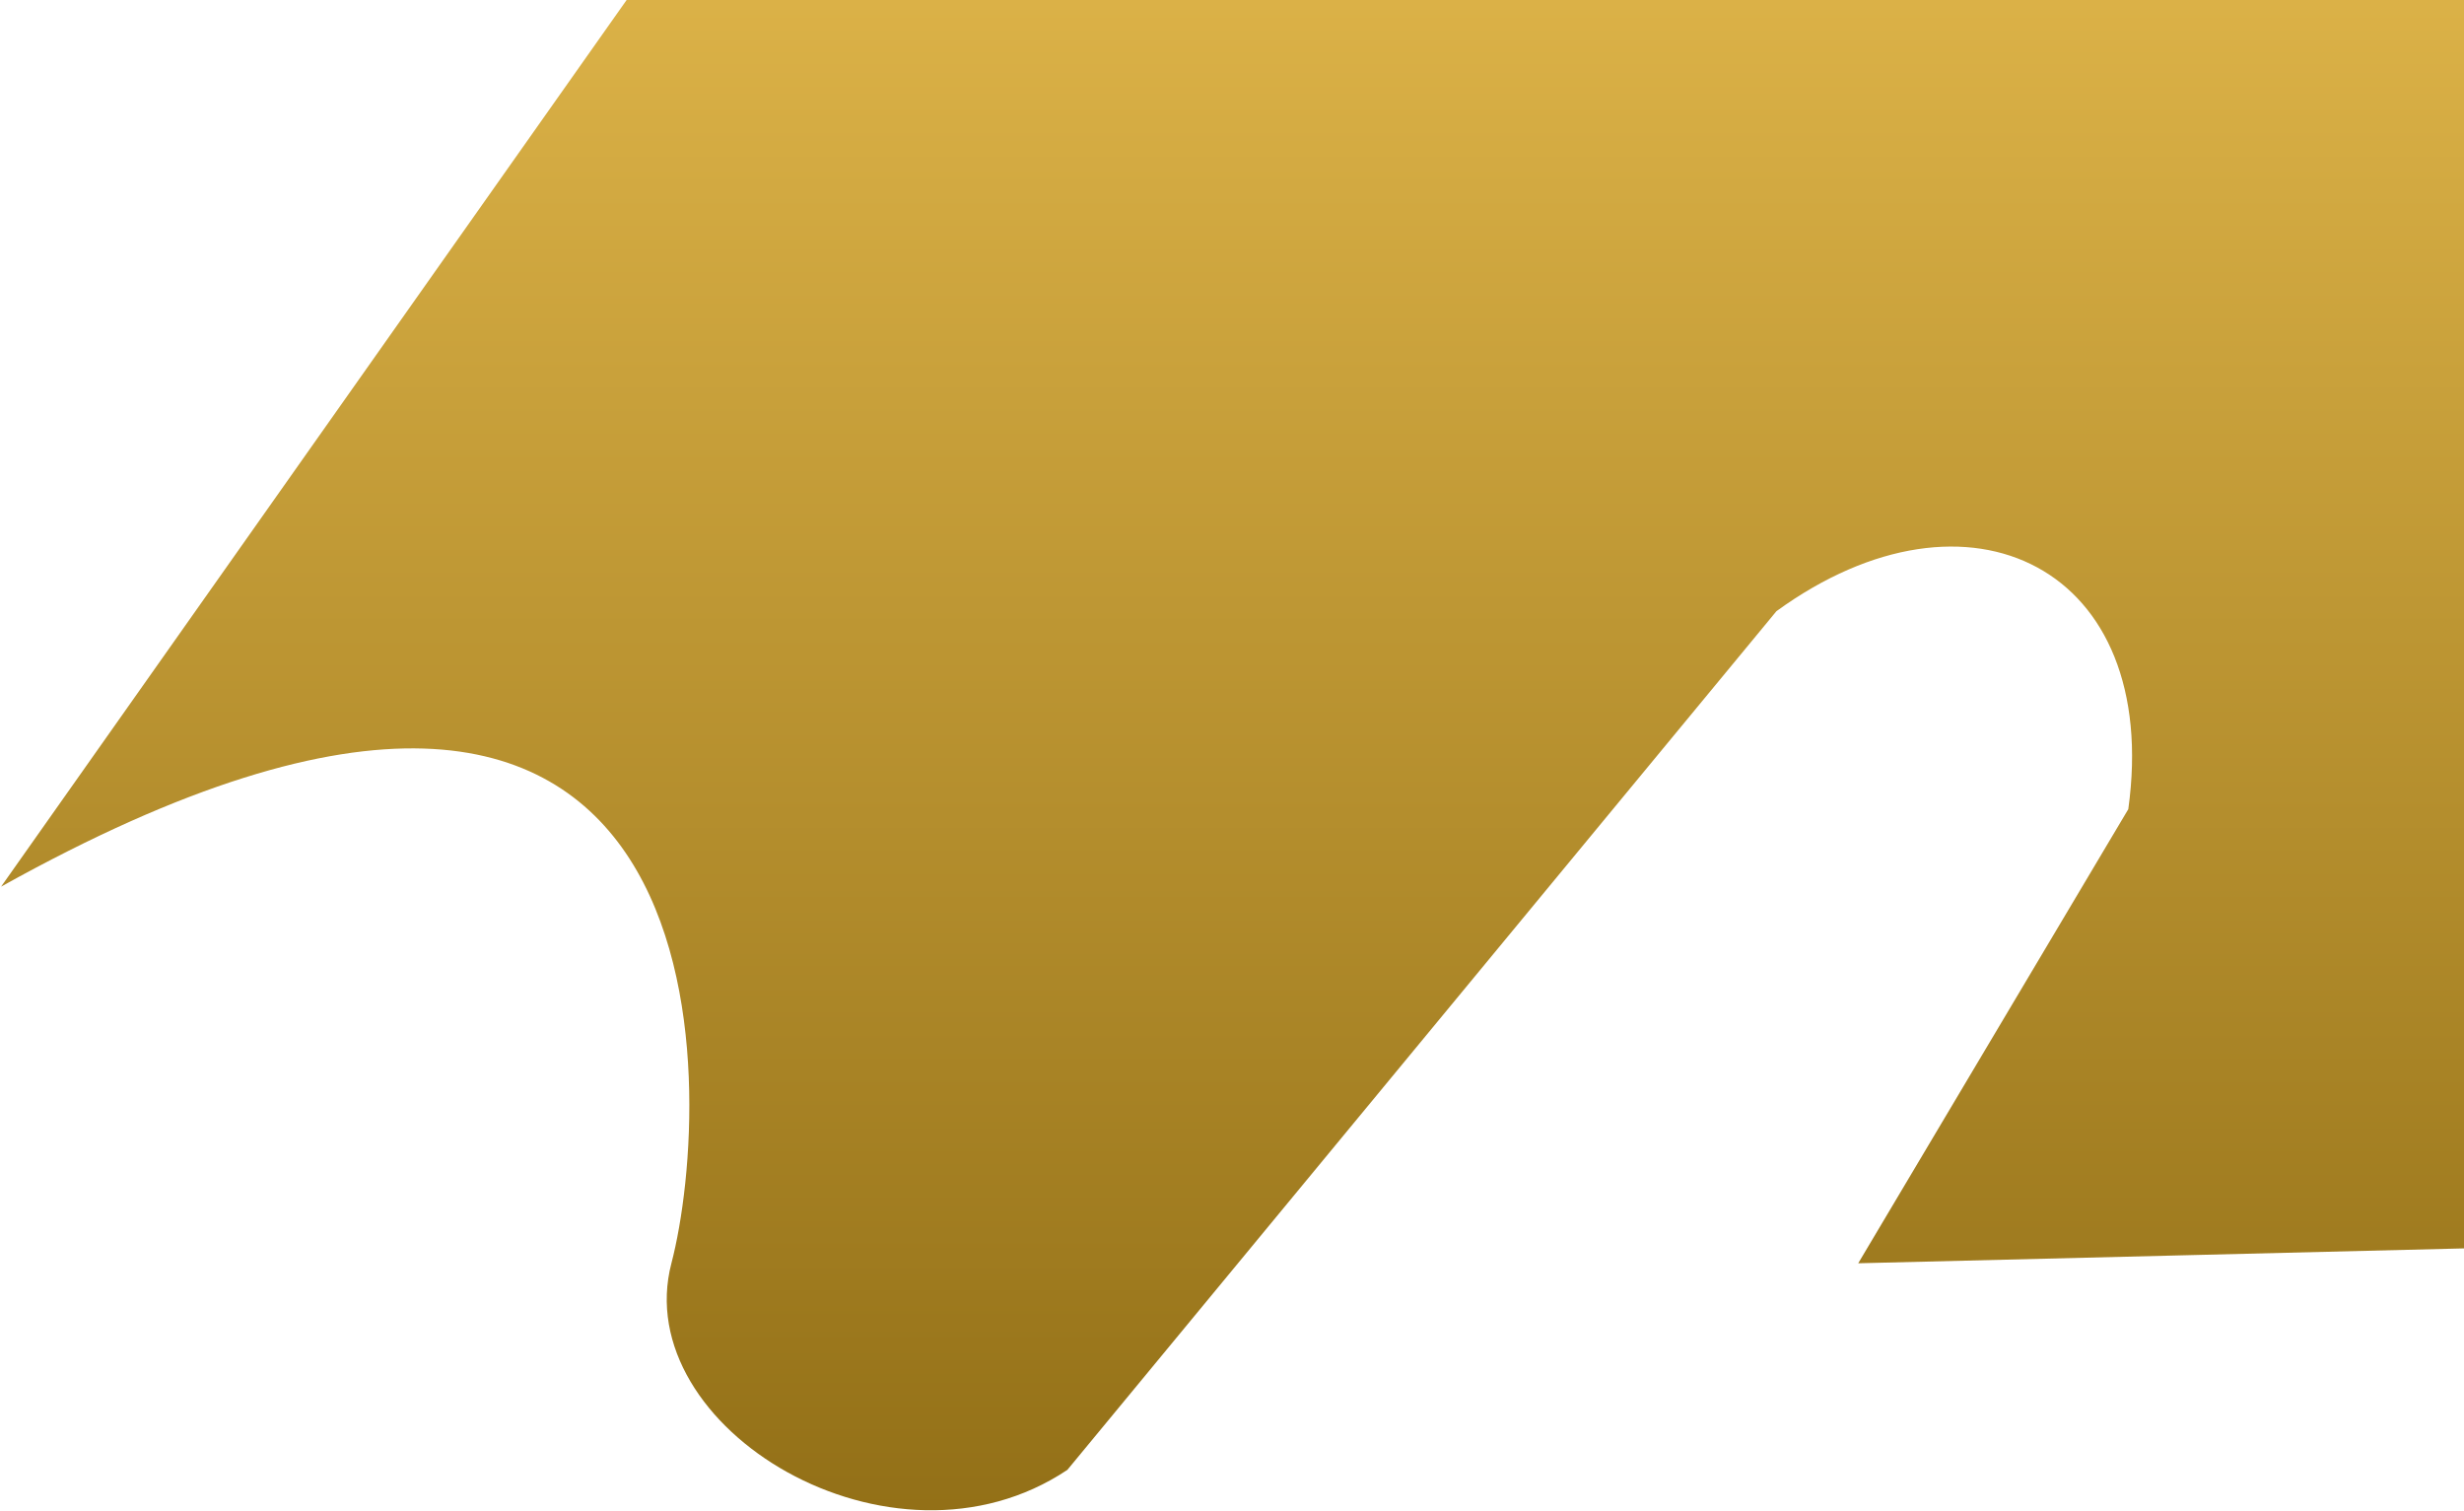 <svg width="1145" height="702" viewBox="0 0 1145 702" fill="none" xmlns="http://www.w3.org/2000/svg">
<path d="M312 587C332 510.5 343.938 220.585 0.5 412L312 -29.5L1332 -16.5V575.5L863.5 587L989 376C1004.5 264 915 219 825.5 284L496 683C414.5 737.5 292 663.5 312 587Z" fill="url(#paint0_linear_15_48)"/>
<defs>
<linearGradient id="paint0_linear_15_48" x1="666.25" y1="-29.5" x2="666.25" y2="701.777" gradientUnits="userSpaceOnUse">
<stop stop-color="#DEB449"/>
<stop offset="1" stop-color="#937017"/>
</linearGradient>
</defs>
</svg>
